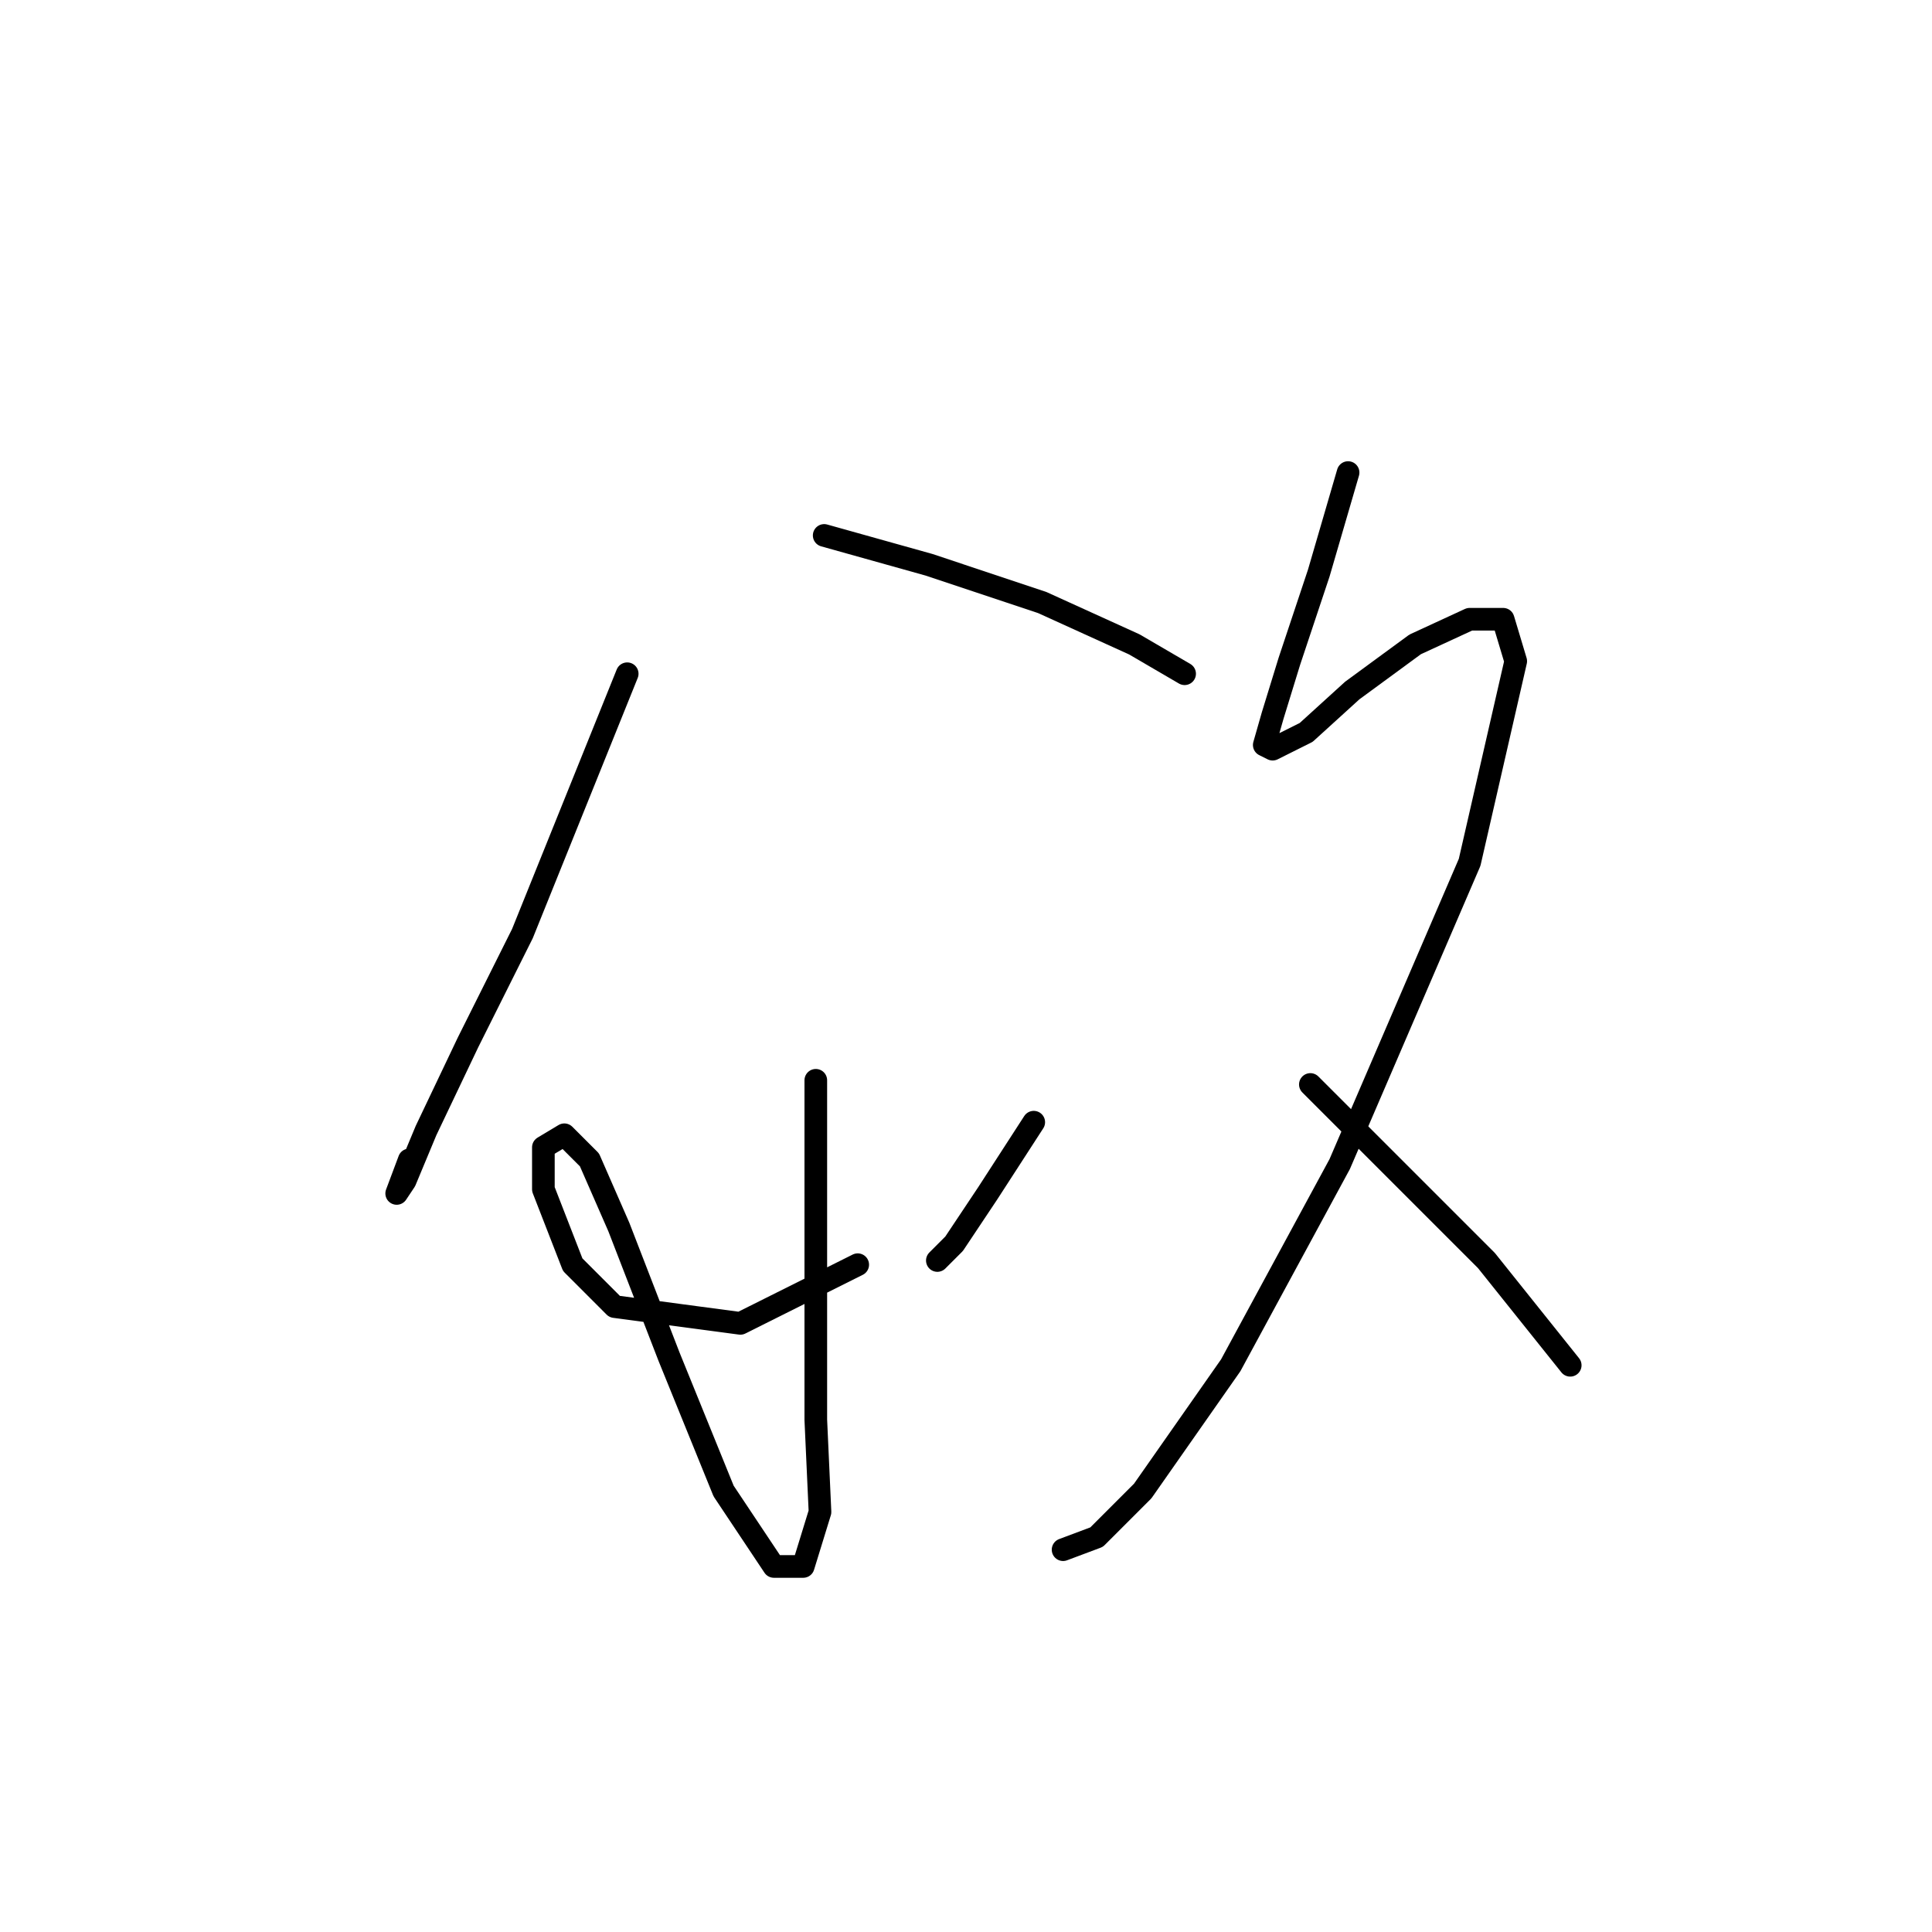<?xml version="1.0" standalone="no"?>
    <svg width="256" height="256" xmlns="http://www.w3.org/2000/svg" version="1.1">
    <polyline stroke="black" stroke-width="3" stroke-linecap="round" fill="transparent" stroke-linejoin="round" points="83.108 89.274 69.224 123.705 62.004 138.145 56.451 149.807 53.674 156.471 52.563 158.137 54.229 153.694 54.229 153.694 " />
        <polyline stroke="black" stroke-width="3" stroke-linecap="round" fill="transparent" stroke-linejoin="round" points="109.209 70.947 123.093 74.834 138.087 79.833 150.305 85.386 156.969 89.274 156.969 89.274 " />
        <polyline stroke="black" stroke-width="3" stroke-linecap="round" fill="transparent" stroke-linejoin="round" points="108.098 143.143 108.098 171.466 108.098 188.126 108.654 200.344 106.432 207.564 102.545 207.564 95.881 197.567 88.661 179.796 81.997 162.58 78.109 153.694 74.777 150.362 72 152.028 72 157.582 75.888 167.578 81.441 173.132 98.102 175.353 113.652 167.578 113.652 167.578 " />
        <polyline stroke="black" stroke-width="3" stroke-linecap="round" fill="transparent" stroke-linejoin="round" points="136.977 148.696 130.868 158.137 126.425 164.802 124.204 167.023 124.204 167.023 " />
        <polyline stroke="black" stroke-width="3" stroke-linecap="round" fill="transparent" stroke-linejoin="round" points="178.628 62.617 174.741 75.945 170.853 87.608 168.632 94.827 167.521 98.715 168.632 99.27 173.075 97.049 179.183 91.495 187.514 85.386 194.733 82.054 199.176 82.054 200.842 87.608 194.733 114.264 177.517 154.25 163.078 180.907 151.416 197.567 145.307 203.676 140.864 205.342 140.864 205.342 " />
        <polyline stroke="black" stroke-width="3" stroke-linecap="round" fill="transparent" stroke-linejoin="round" points="173.63 143.698 184.737 154.805 196.955 167.023 208.062 180.907 208.062 180.907 " />
        </svg>